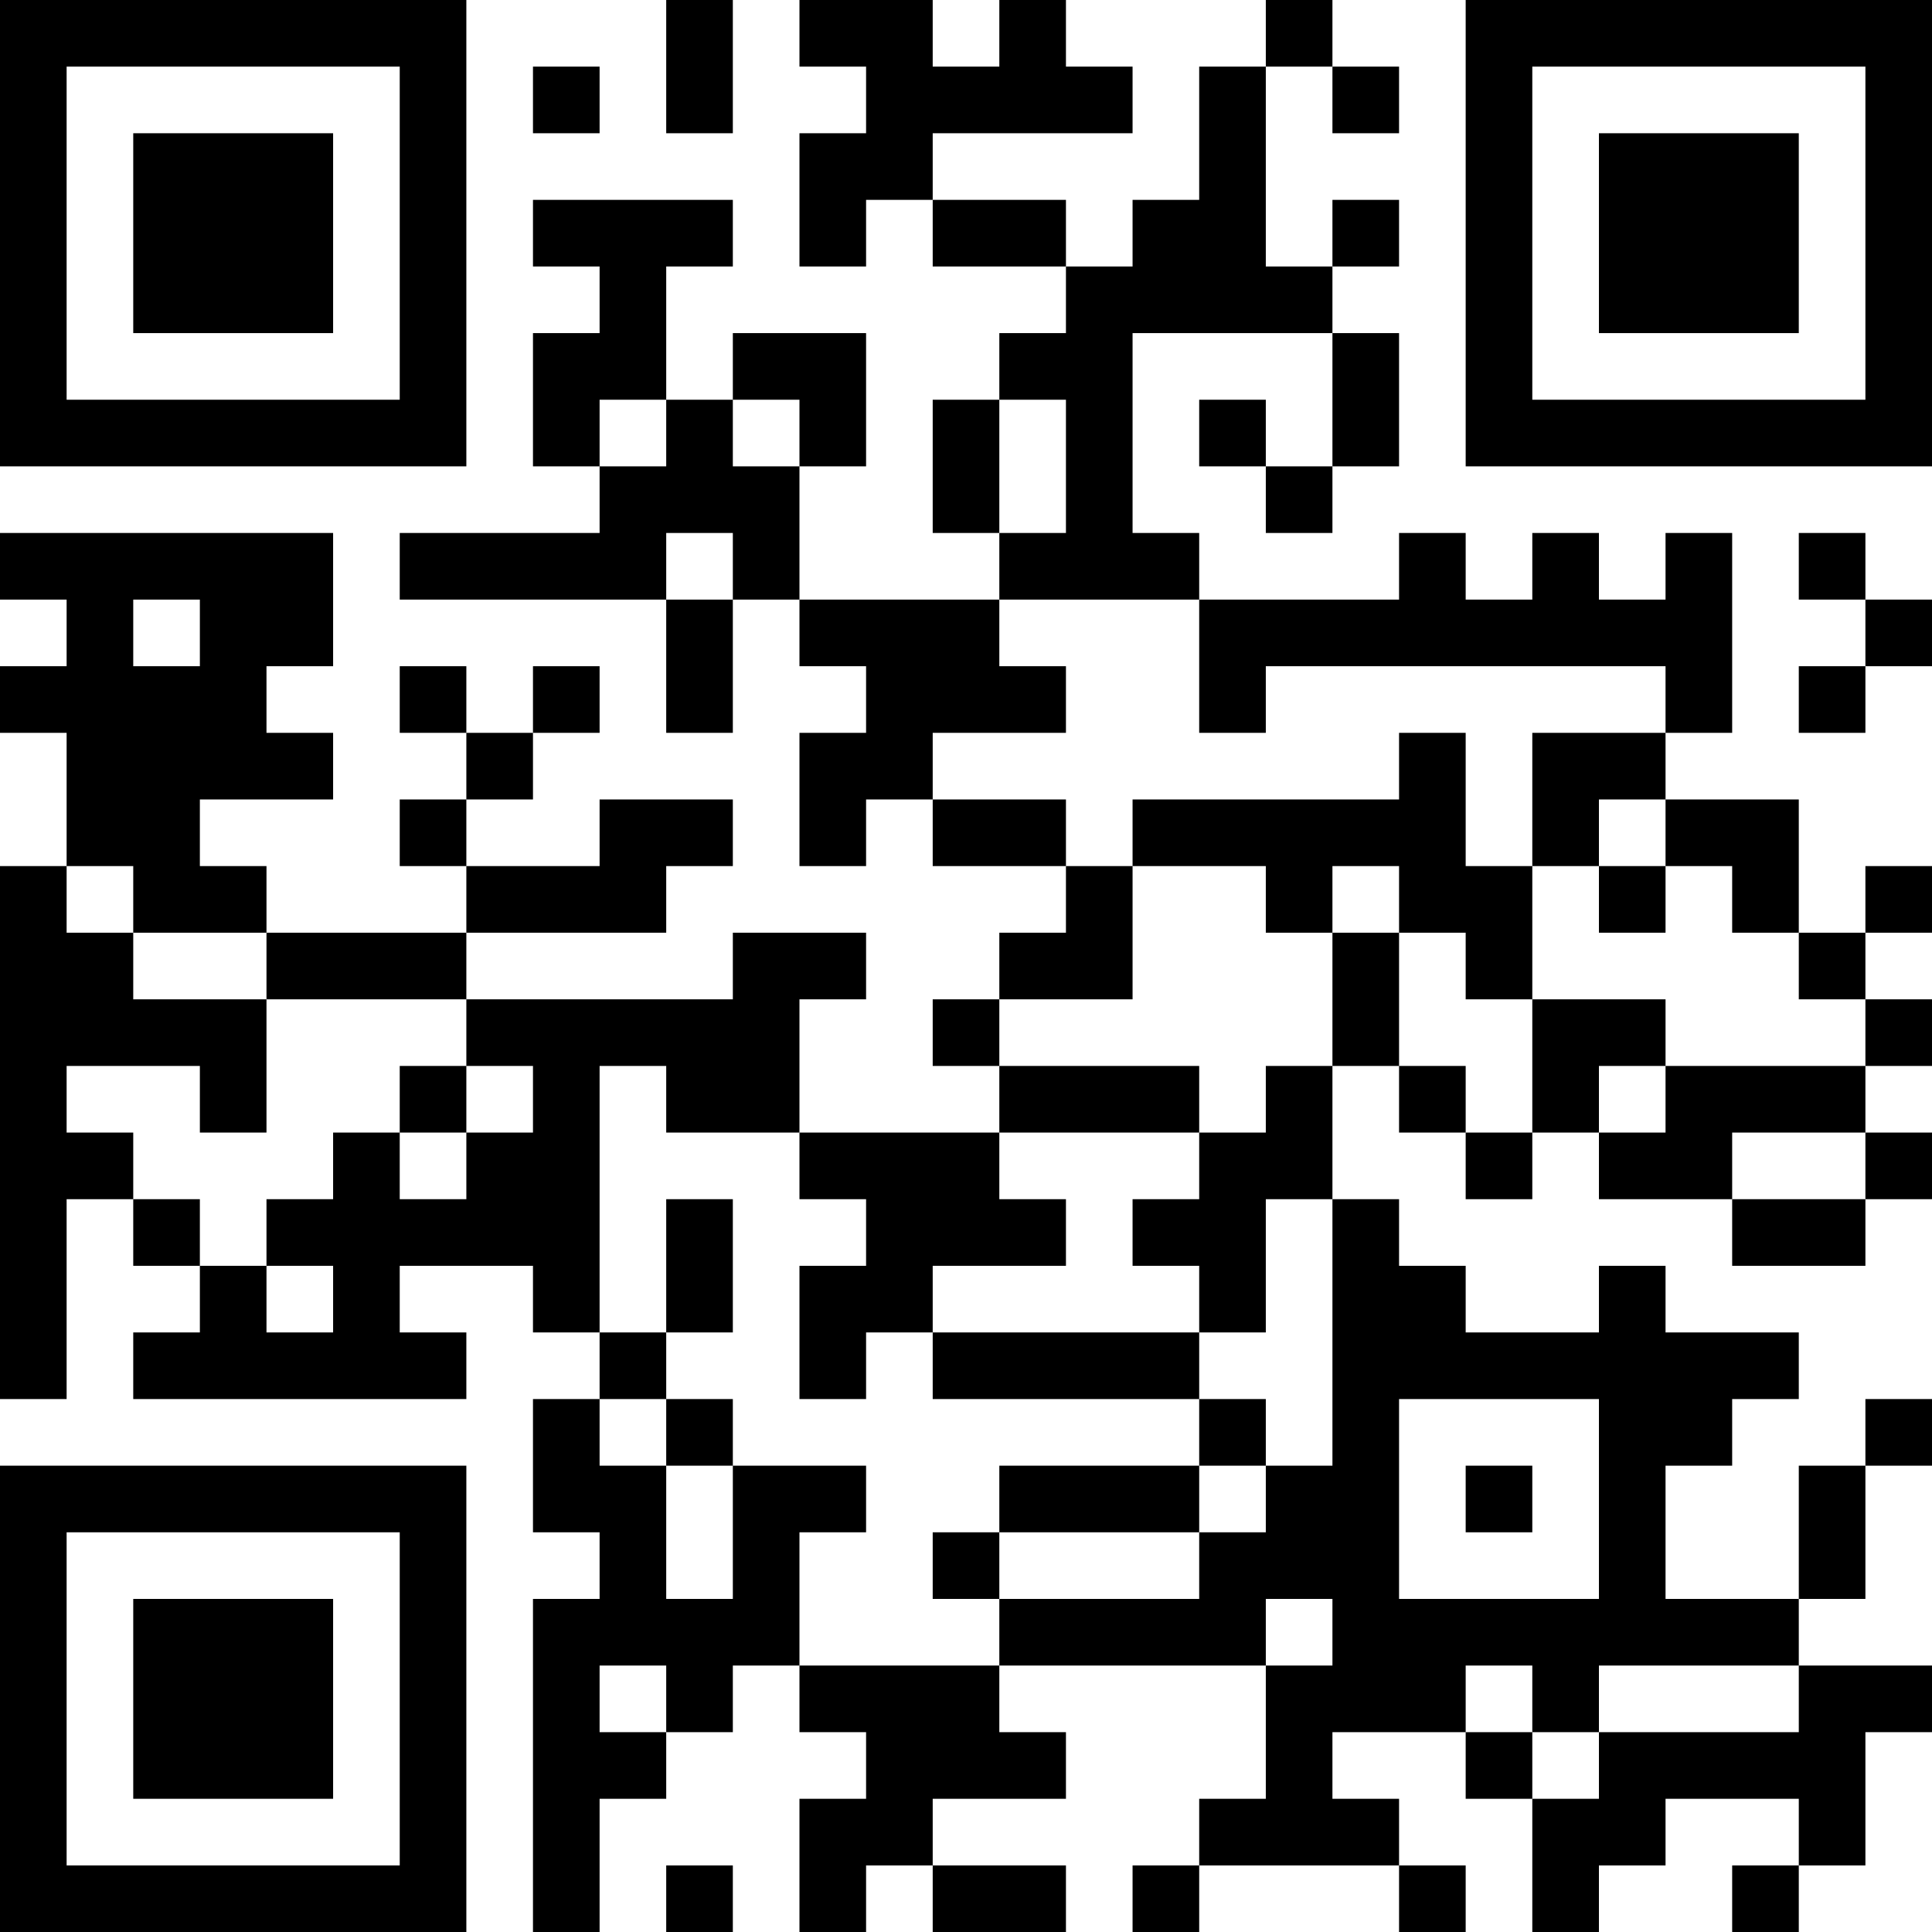 <?xml version="1.0" encoding="UTF-8"?>
<svg xmlns="http://www.w3.org/2000/svg" version="1.1" width="300" height="300" viewBox="0 0 300 300"><rect x="0" y="0" width="300" height="300" fill="#ffffff"/><g transform="scale(10.345)"><g transform="translate(0,0)"><path fill-rule="evenodd" d="M10 0L10 2L11 2L11 0ZM12 0L12 1L13 1L13 2L12 2L12 4L13 4L13 3L14 3L14 4L16 4L16 5L15 5L15 6L14 6L14 8L15 8L15 9L12 9L12 7L13 7L13 5L11 5L11 6L10 6L10 4L11 4L11 3L8 3L8 4L9 4L9 5L8 5L8 7L9 7L9 8L6 8L6 9L10 9L10 11L11 11L11 9L12 9L12 10L13 10L13 11L12 11L12 13L13 13L13 12L14 12L14 13L16 13L16 14L15 14L15 15L14 15L14 16L15 16L15 17L12 17L12 15L13 15L13 14L11 14L11 15L7 15L7 14L10 14L10 13L11 13L11 12L9 12L9 13L7 13L7 12L8 12L8 11L9 11L9 10L8 10L8 11L7 11L7 10L6 10L6 11L7 11L7 12L6 12L6 13L7 13L7 14L4 14L4 13L3 13L3 12L5 12L5 11L4 11L4 10L5 10L5 8L0 8L0 9L1 9L1 10L0 10L0 11L1 11L1 13L0 13L0 21L1 21L1 18L2 18L2 19L3 19L3 20L2 20L2 21L7 21L7 20L6 20L6 19L8 19L8 20L9 20L9 21L8 21L8 23L9 23L9 24L8 24L8 29L9 29L9 27L10 27L10 26L11 26L11 25L12 25L12 26L13 26L13 27L12 27L12 29L13 29L13 28L14 28L14 29L16 29L16 28L14 28L14 27L16 27L16 26L15 26L15 25L19 25L19 27L18 27L18 28L17 28L17 29L18 29L18 28L21 28L21 29L22 29L22 28L21 28L21 27L20 27L20 26L22 26L22 27L23 27L23 29L24 29L24 28L25 28L25 27L27 27L27 28L26 28L26 29L27 29L27 28L28 28L28 26L29 26L29 25L27 25L27 24L28 24L28 22L29 22L29 21L28 21L28 22L27 22L27 24L25 24L25 22L26 22L26 21L27 21L27 20L25 20L25 19L24 19L24 20L22 20L22 19L21 19L21 18L20 18L20 16L21 16L21 17L22 17L22 18L23 18L23 17L24 17L24 18L26 18L26 19L28 19L28 18L29 18L29 17L28 17L28 16L29 16L29 15L28 15L28 14L29 14L29 13L28 13L28 14L27 14L27 12L25 12L25 11L26 11L26 8L25 8L25 9L24 9L24 8L23 8L23 9L22 9L22 8L21 8L21 9L18 9L18 8L17 8L17 5L20 5L20 7L19 7L19 6L18 6L18 7L19 7L19 8L20 8L20 7L21 7L21 5L20 5L20 4L21 4L21 3L20 3L20 4L19 4L19 1L20 1L20 2L21 2L21 1L20 1L20 0L19 0L19 1L18 1L18 3L17 3L17 4L16 4L16 3L14 3L14 2L17 2L17 1L16 1L16 0L15 0L15 1L14 1L14 0ZM8 1L8 2L9 2L9 1ZM9 6L9 7L10 7L10 6ZM11 6L11 7L12 7L12 6ZM15 6L15 8L16 8L16 6ZM10 8L10 9L11 9L11 8ZM27 8L27 9L28 9L28 10L27 10L27 11L28 11L28 10L29 10L29 9L28 9L28 8ZM2 9L2 10L3 10L3 9ZM15 9L15 10L16 10L16 11L14 11L14 12L16 12L16 13L17 13L17 15L15 15L15 16L18 16L18 17L15 17L15 18L16 18L16 19L14 19L14 20L13 20L13 21L12 21L12 19L13 19L13 18L12 18L12 17L10 17L10 16L9 16L9 20L10 20L10 21L9 21L9 22L10 22L10 24L11 24L11 22L13 22L13 23L12 23L12 25L15 25L15 24L18 24L18 23L19 23L19 22L20 22L20 18L19 18L19 20L18 20L18 19L17 19L17 18L18 18L18 17L19 17L19 16L20 16L20 14L21 14L21 16L22 16L22 17L23 17L23 15L25 15L25 16L24 16L24 17L25 17L25 16L28 16L28 15L27 15L27 14L26 14L26 13L25 13L25 12L24 12L24 13L23 13L23 11L25 11L25 10L19 10L19 11L18 11L18 9ZM21 11L21 12L17 12L17 13L19 13L19 14L20 14L20 13L21 13L21 14L22 14L22 15L23 15L23 13L22 13L22 11ZM1 13L1 14L2 14L2 15L4 15L4 17L3 17L3 16L1 16L1 17L2 17L2 18L3 18L3 19L4 19L4 20L5 20L5 19L4 19L4 18L5 18L5 17L6 17L6 18L7 18L7 17L8 17L8 16L7 16L7 15L4 15L4 14L2 14L2 13ZM24 13L24 14L25 14L25 13ZM6 16L6 17L7 17L7 16ZM26 17L26 18L28 18L28 17ZM10 18L10 20L11 20L11 18ZM14 20L14 21L18 21L18 22L15 22L15 23L14 23L14 24L15 24L15 23L18 23L18 22L19 22L19 21L18 21L18 20ZM10 21L10 22L11 22L11 21ZM21 21L21 24L24 24L24 21ZM22 22L22 23L23 23L23 22ZM19 24L19 25L20 25L20 24ZM9 25L9 26L10 26L10 25ZM22 25L22 26L23 26L23 27L24 27L24 26L27 26L27 25L24 25L24 26L23 26L23 25ZM10 28L10 29L11 29L11 28ZM0 0L0 7L7 7L7 0ZM1 1L1 6L6 6L6 1ZM2 2L2 5L5 5L5 2ZM22 0L22 7L29 7L29 0ZM23 1L23 6L28 6L28 1ZM24 2L24 5L27 5L27 2ZM0 22L0 29L7 29L7 22ZM1 23L1 28L6 28L6 23ZM2 24L2 27L5 27L5 24Z" fill="#000000"/></g></g></svg>
